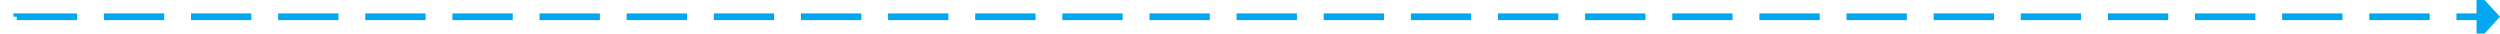 ﻿<?xml version="1.0" encoding="utf-8"?>
<svg version="1.1" xmlns:xlink="http://www.w3.org/1999/xlink" width="746px" height="10px" preserveAspectRatio="xMinYMid meet" viewBox="832 1161  746 8" xmlns="http://www.w3.org/2000/svg">
  <path d="M 837 1399  L 837 1165  L 1572 1165  " stroke-width="2" stroke-dasharray="18,8" stroke="#02a7f0" fill="none" />
  <path d="M 1571 1172.6  L 1578 1165  L 1571 1157.4  L 1571 1172.6  Z " fill-rule="nonzero" fill="#02a7f0" stroke="none" />
</svg>